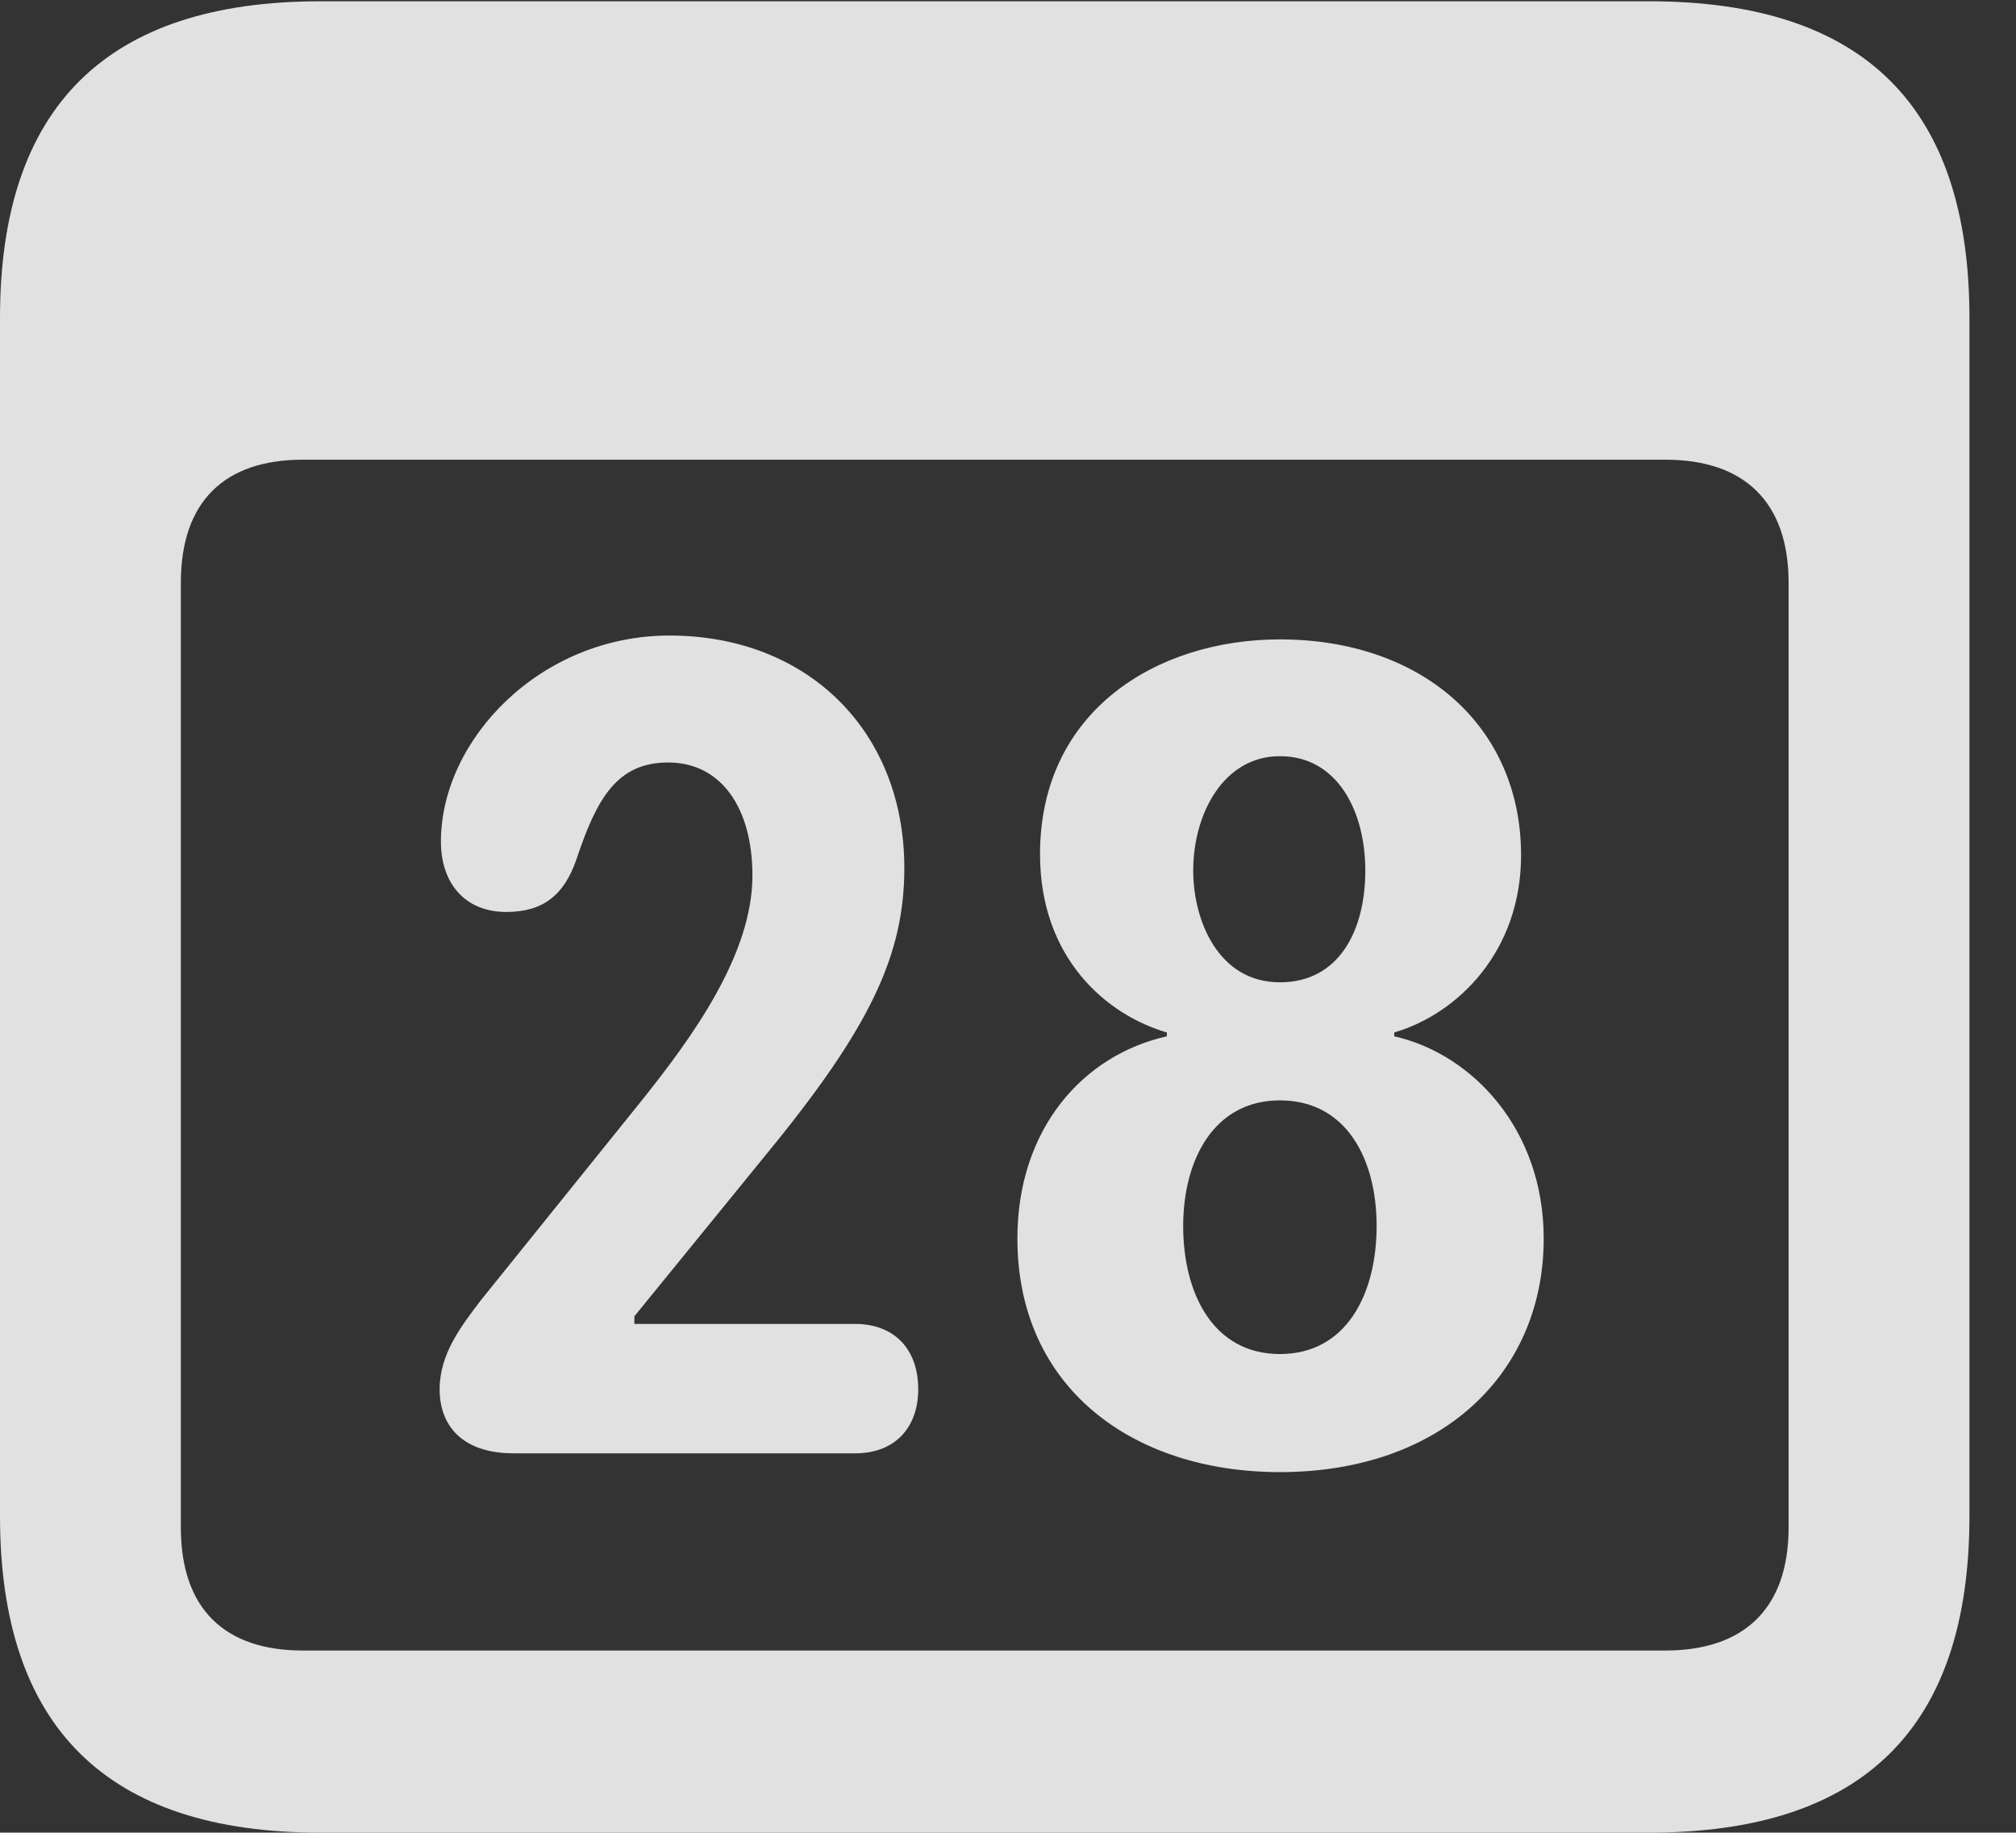 <?xml version="1.0" encoding="UTF-8"?>
<!--Generator: Apple Native CoreSVG 341-->
<!DOCTYPE svg
PUBLIC "-//W3C//DTD SVG 1.1//EN"
       "http://www.w3.org/Graphics/SVG/1.1/DTD/svg11.dtd">
<svg version="1.1" xmlns="http://www.w3.org/2000/svg" xmlns:xlink="http://www.w3.org/1999/xlink" viewBox="0 0 15.674 14.248">
 <rect x="0" y="0" width="15.674" height="14.248" fill="#333333" stroke="none"/>
 <g>
  <rect height="14.248" opacity="0" width="15.674" x="0" y="0"/>
  <path d="M2.49 14.248L12.822 14.248C14.492 14.248 15.312 13.428 15.312 11.787L15.312 2.471C15.312 0.83 14.492 0.01 12.822 0.01L2.49 0.01C0.83 0.01 0 0.83 0 2.471L0 11.787C0 13.428 0.83 14.248 2.49 14.248ZM2.354 12.832C1.748 12.832 1.406 12.51 1.406 11.875L1.406 4.531C1.406 3.896 1.748 3.574 2.354 3.574L12.949 3.574C13.555 3.574 13.906 3.896 13.906 4.531L13.906 11.875C13.906 12.51 13.555 12.832 12.949 12.832Z" fill="white" fill-opacity="0.85"/>
  <path d="M3.994 11.299L6.65 11.299C6.953 11.299 7.139 11.104 7.139 10.801C7.139 10.479 6.943 10.293 6.65 10.293L4.932 10.293L4.932 10.234L5.957 8.975C6.768 7.988 7.031 7.422 7.031 6.748C7.031 5.684 6.279 4.941 5.205 4.941C4.199 4.941 3.428 5.752 3.428 6.543C3.428 6.865 3.613 7.09 3.936 7.09C4.219 7.09 4.385 6.963 4.482 6.68C4.639 6.211 4.795 5.928 5.195 5.928C5.605 5.928 5.85 6.279 5.85 6.807C5.85 7.422 5.381 8.066 4.99 8.555L3.74 10.107C3.584 10.312 3.418 10.527 3.418 10.801C3.418 11.084 3.594 11.299 3.994 11.299ZM9.951 11.445C11.201 11.445 12.002 10.684 12.002 9.629C12.002 8.779 11.445 8.193 10.84 8.057L10.84 8.027C11.338 7.881 11.826 7.393 11.826 6.65C11.826 5.645 11.055 4.971 9.951 4.971C8.994 4.971 8.086 5.527 8.086 6.641C8.086 7.451 8.604 7.891 9.072 8.027L9.072 8.057C8.418 8.203 7.91 8.779 7.91 9.629C7.91 10.791 8.809 11.445 9.951 11.445ZM9.951 7.637C9.473 7.637 9.277 7.158 9.277 6.768C9.277 6.328 9.512 5.879 9.951 5.879C10.4 5.879 10.615 6.309 10.615 6.768C10.615 7.236 10.41 7.637 9.951 7.637ZM9.951 10.527C9.434 10.527 9.199 10.059 9.199 9.531C9.199 9.023 9.434 8.555 9.951 8.555C10.469 8.555 10.703 9.014 10.703 9.531C10.703 10.059 10.469 10.527 9.951 10.527Z" fill="white" fill-opacity="0.85"/>
 </g>
</svg>
